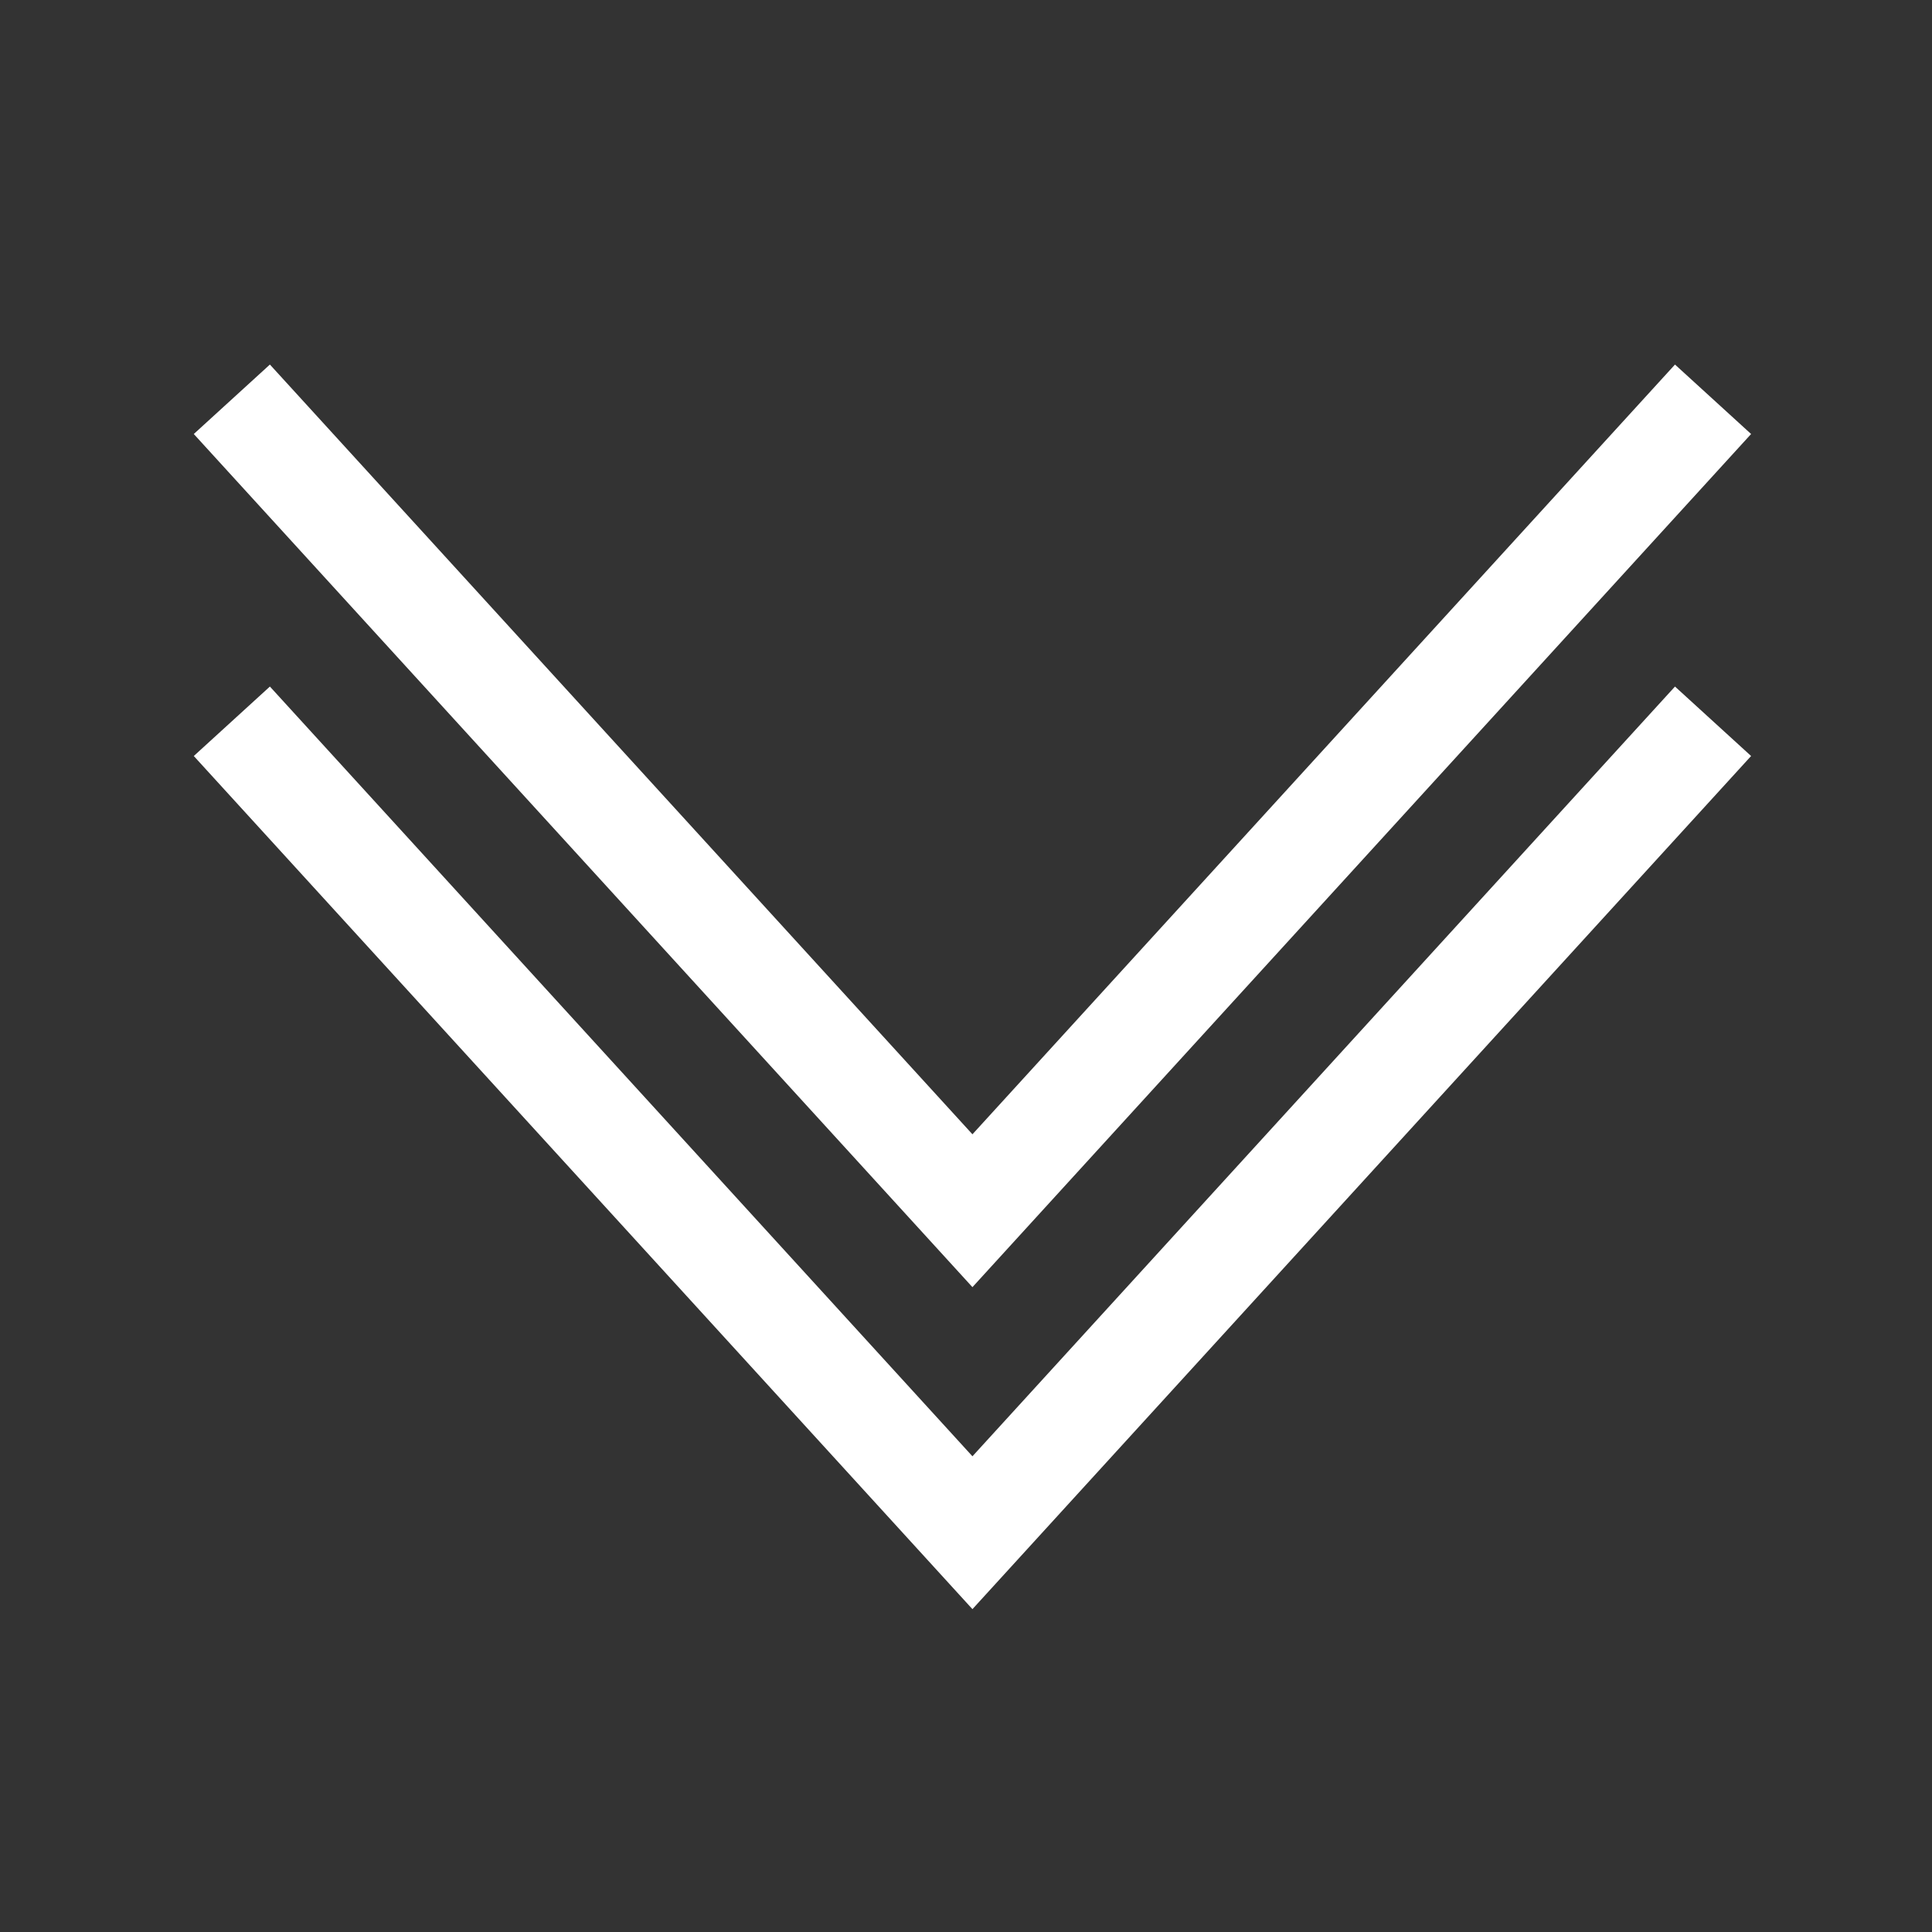 <svg width="150" height="150" viewBox="0 0 150 150" fill="none" xmlns="http://www.w3.org/2000/svg">
<rect x="0" y="0" width="150" height="150" fill="#333333" stroke="none"/>
<path d="M133 56L75.5 119L18 56" stroke="white" stroke-width="8"/>
<path d="M133 31L75.5 94L18 31" stroke="white" stroke-width="8"/>
</svg>

